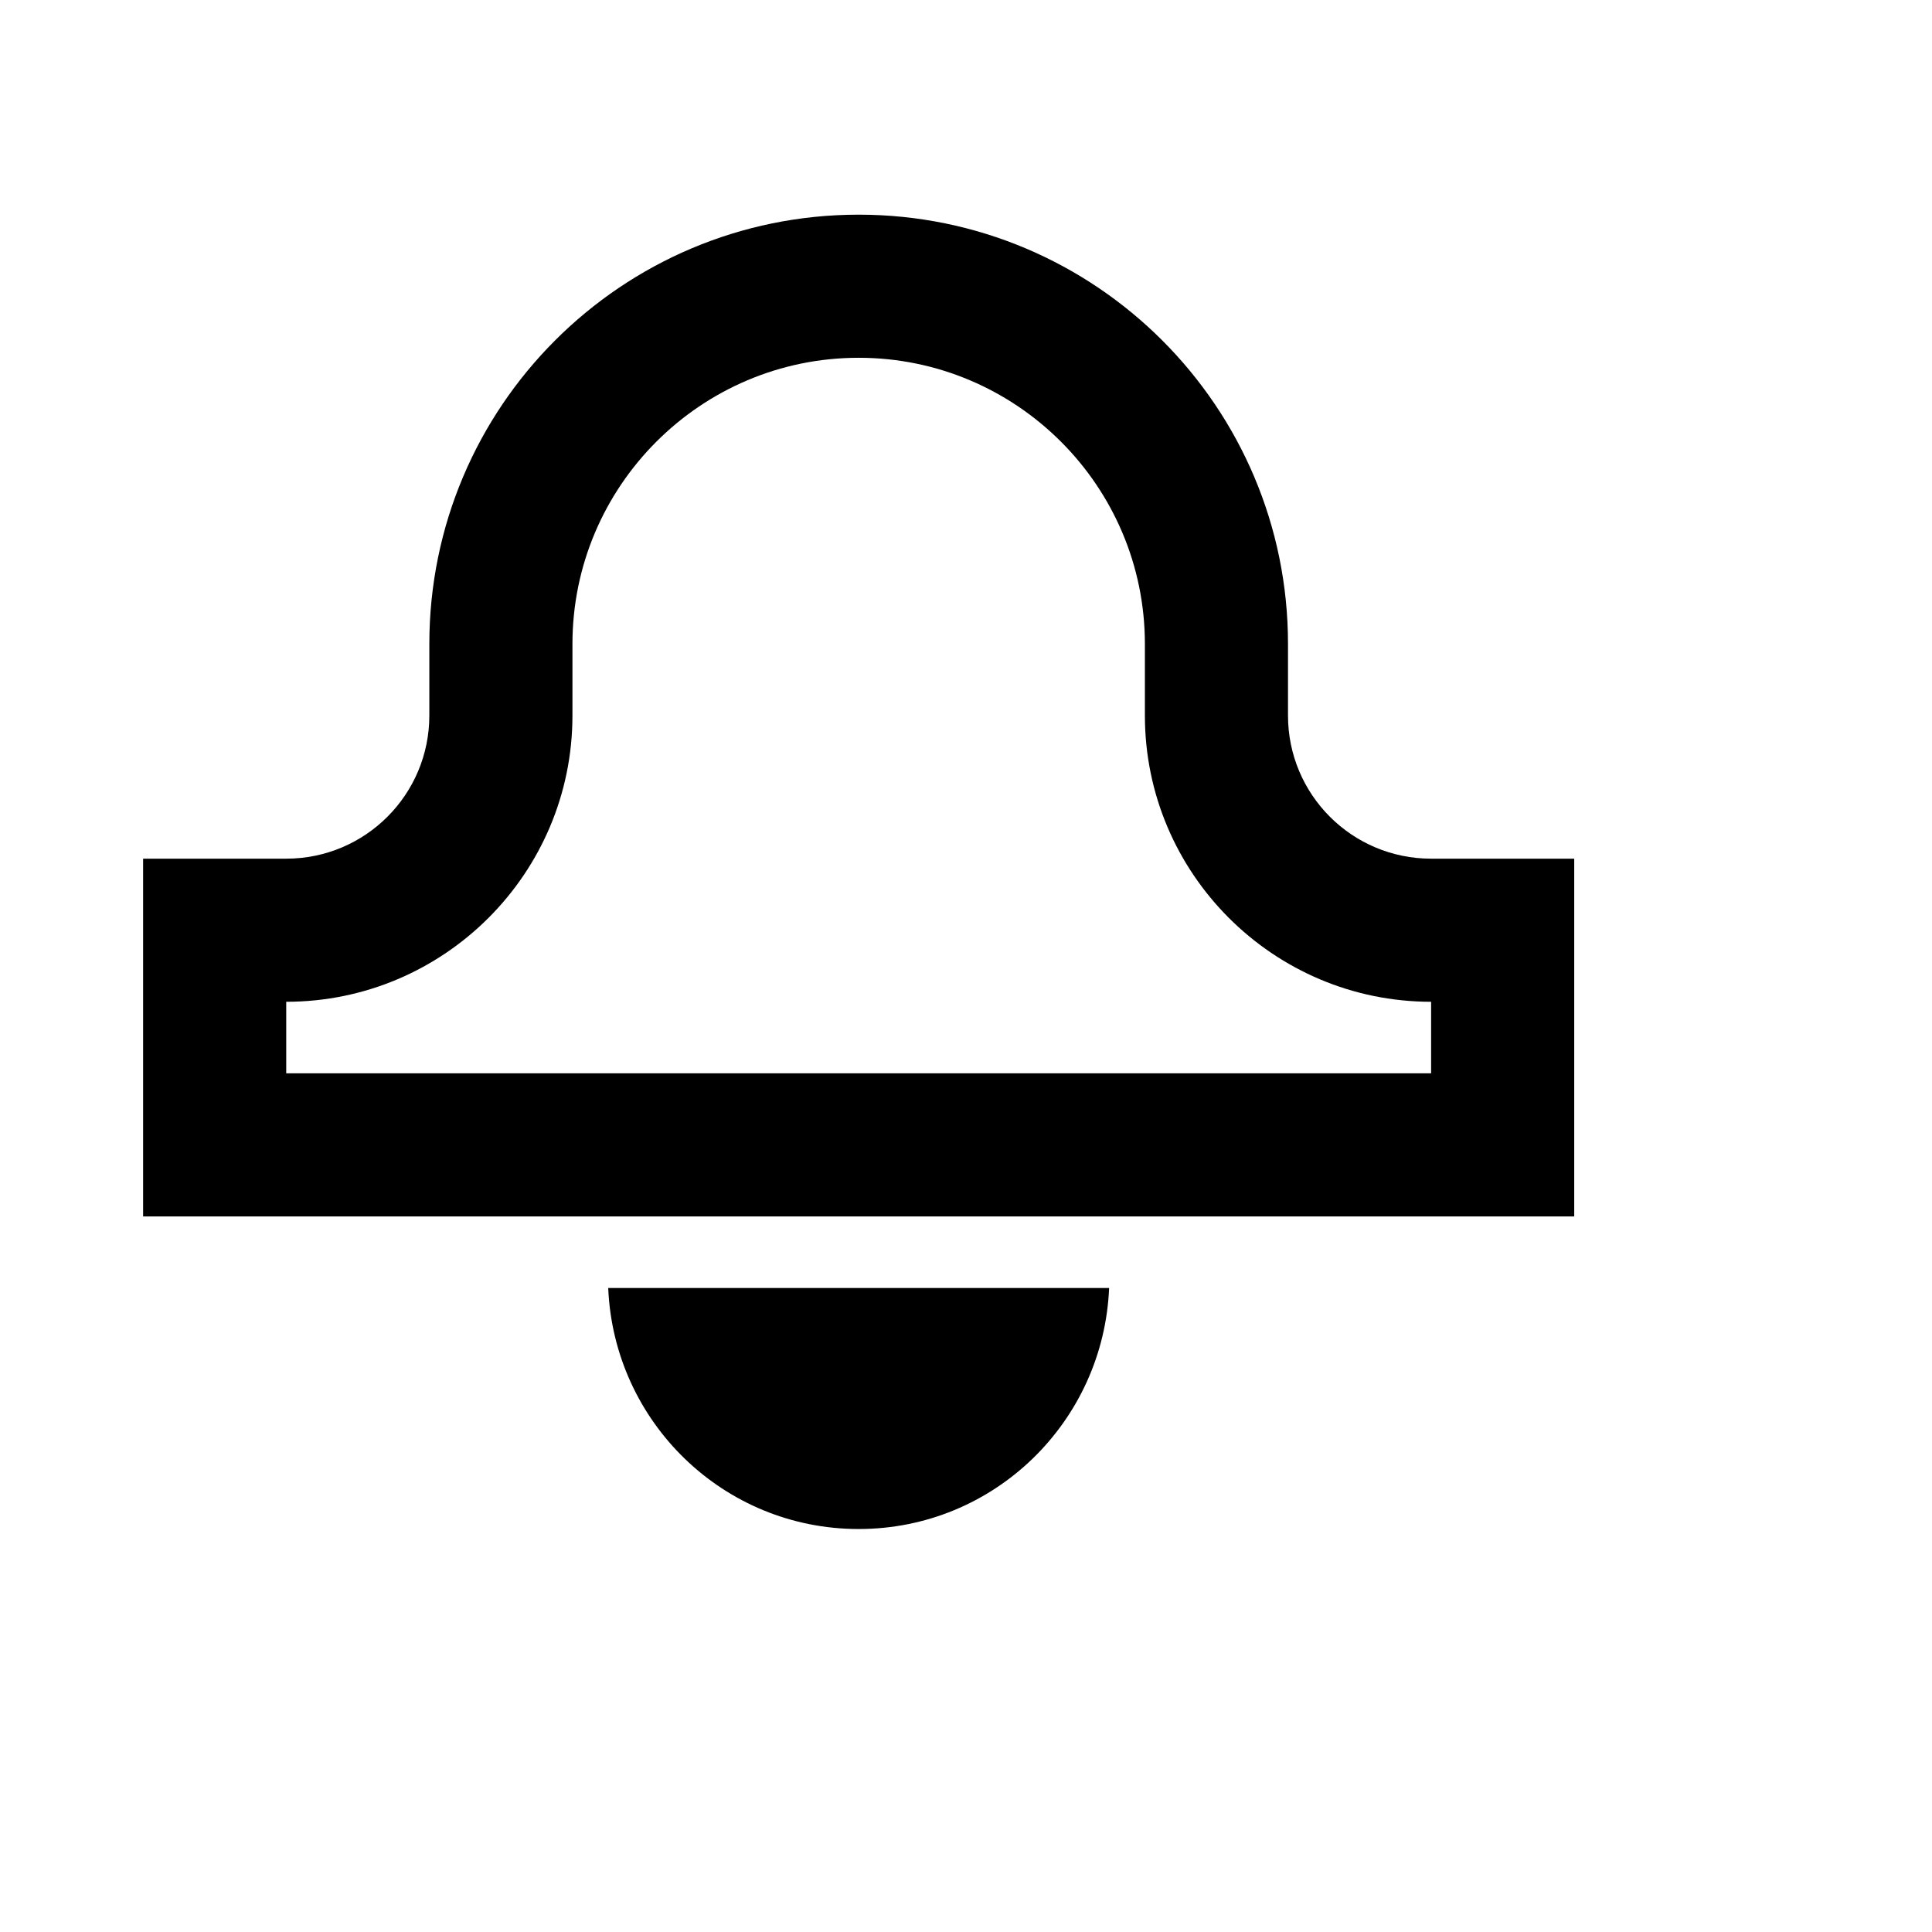 <svg viewBox="0 0 2160 2160" version="1.1" xmlns="http://www.w3.org/2000/svg" height="18pt" width="18pt">
    <path d="M960 240c-265.12 0-480 214.88-480 480v80c0 88.4-71.6 160-160 160H160v400h1600V960h-160c-88.4 0-160-71.6-160-160v-80c0-265.12-214.88-480-480-480m0 160c176.48 0 320 143.52 320 320v80c0 176.48 143.52 320 320 320v80H320v-80c176.48 0 320-143.52 320-320v-80c0-176.48 143.52-320 320-320zm0 1309.464c151.28 0 273.76-119.76 280-269.44H680c6.24 149.68 128.72 269.44 280 269.44z" stroke="none" stroke-width="1" fill-rule="evenodd"/>
</svg>
